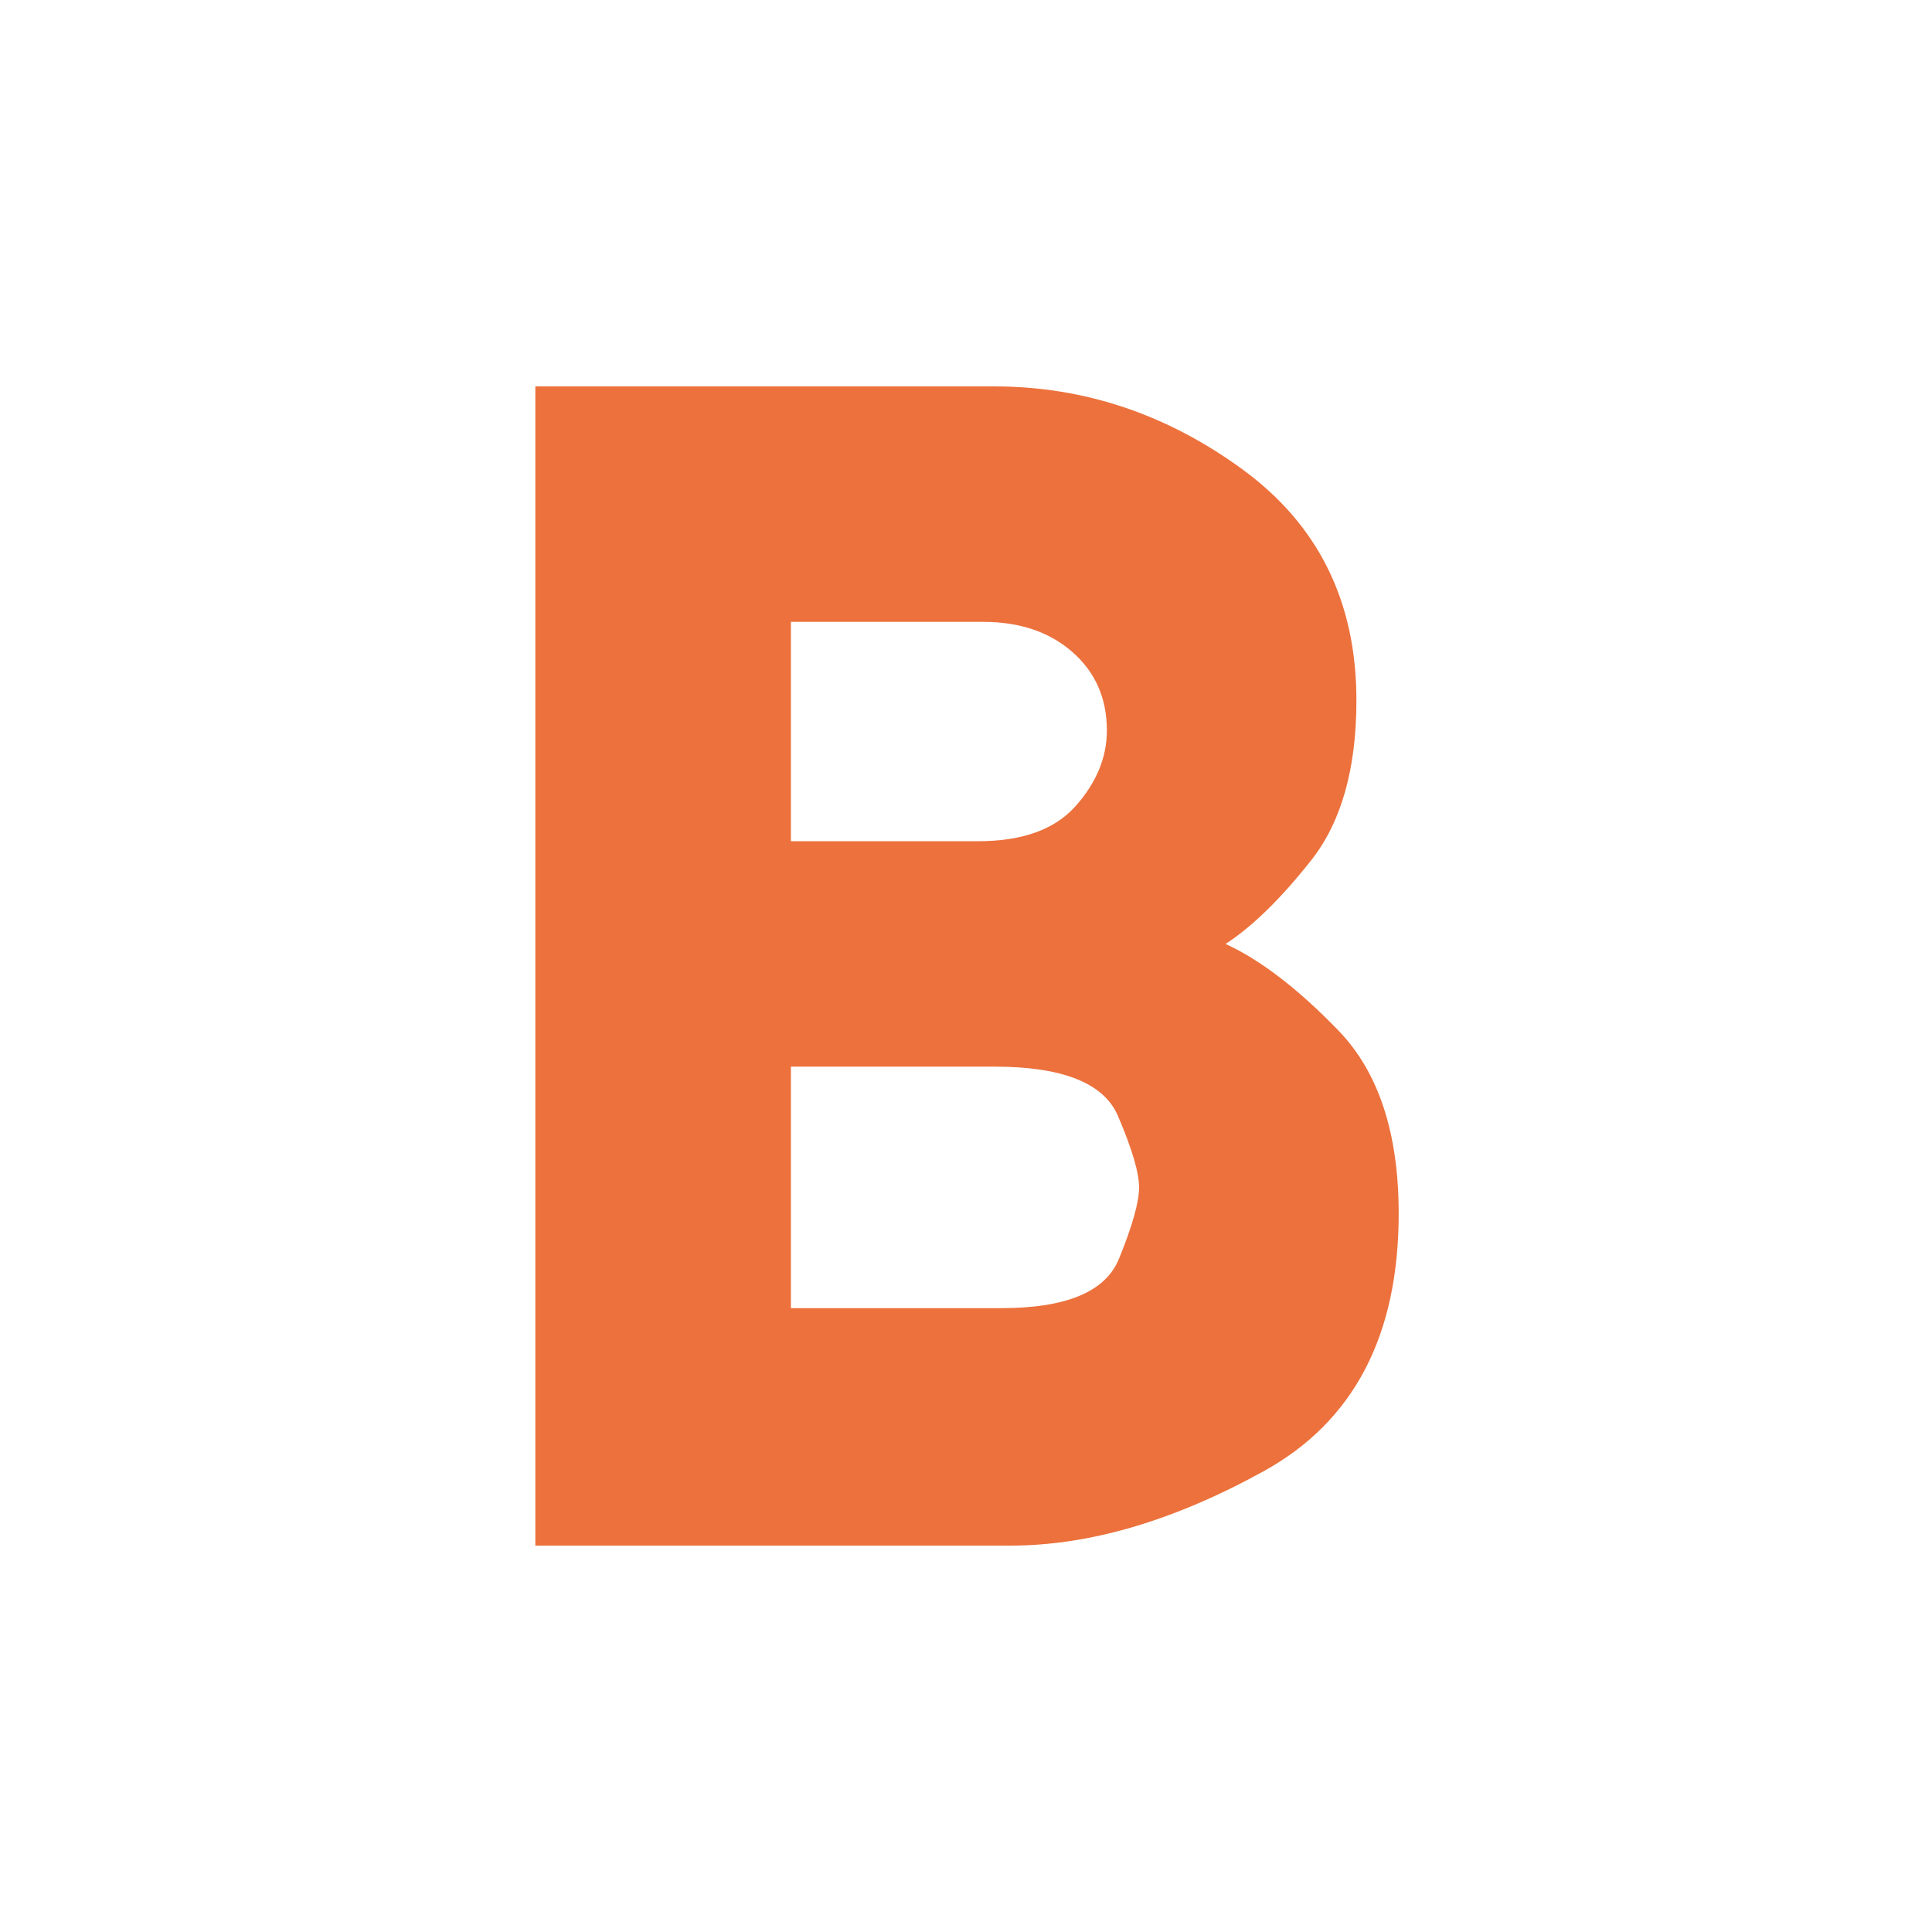 <svg xmlns="http://www.w3.org/2000/svg" height="20px" viewBox="0 -960 960 960" width="20px" fill="#EC713C"><path d="M266-192v-576h227.95q67.05 0 123.55 41.32Q674-685.35 674-612q0 51-22.5 79.5T609-490.96Q635-479 665-448t30 91q0 91-67.03 128t-125.81 37H266Zm127-118h104.68Q546-310 556-334.5t10-35.5q0-11-10.5-35.5T494-430H393v120Zm0-232h93q33 0 48.5-17.5T550-597q0-24-17.11-39t-44.28-15H393v109Z"/></svg>